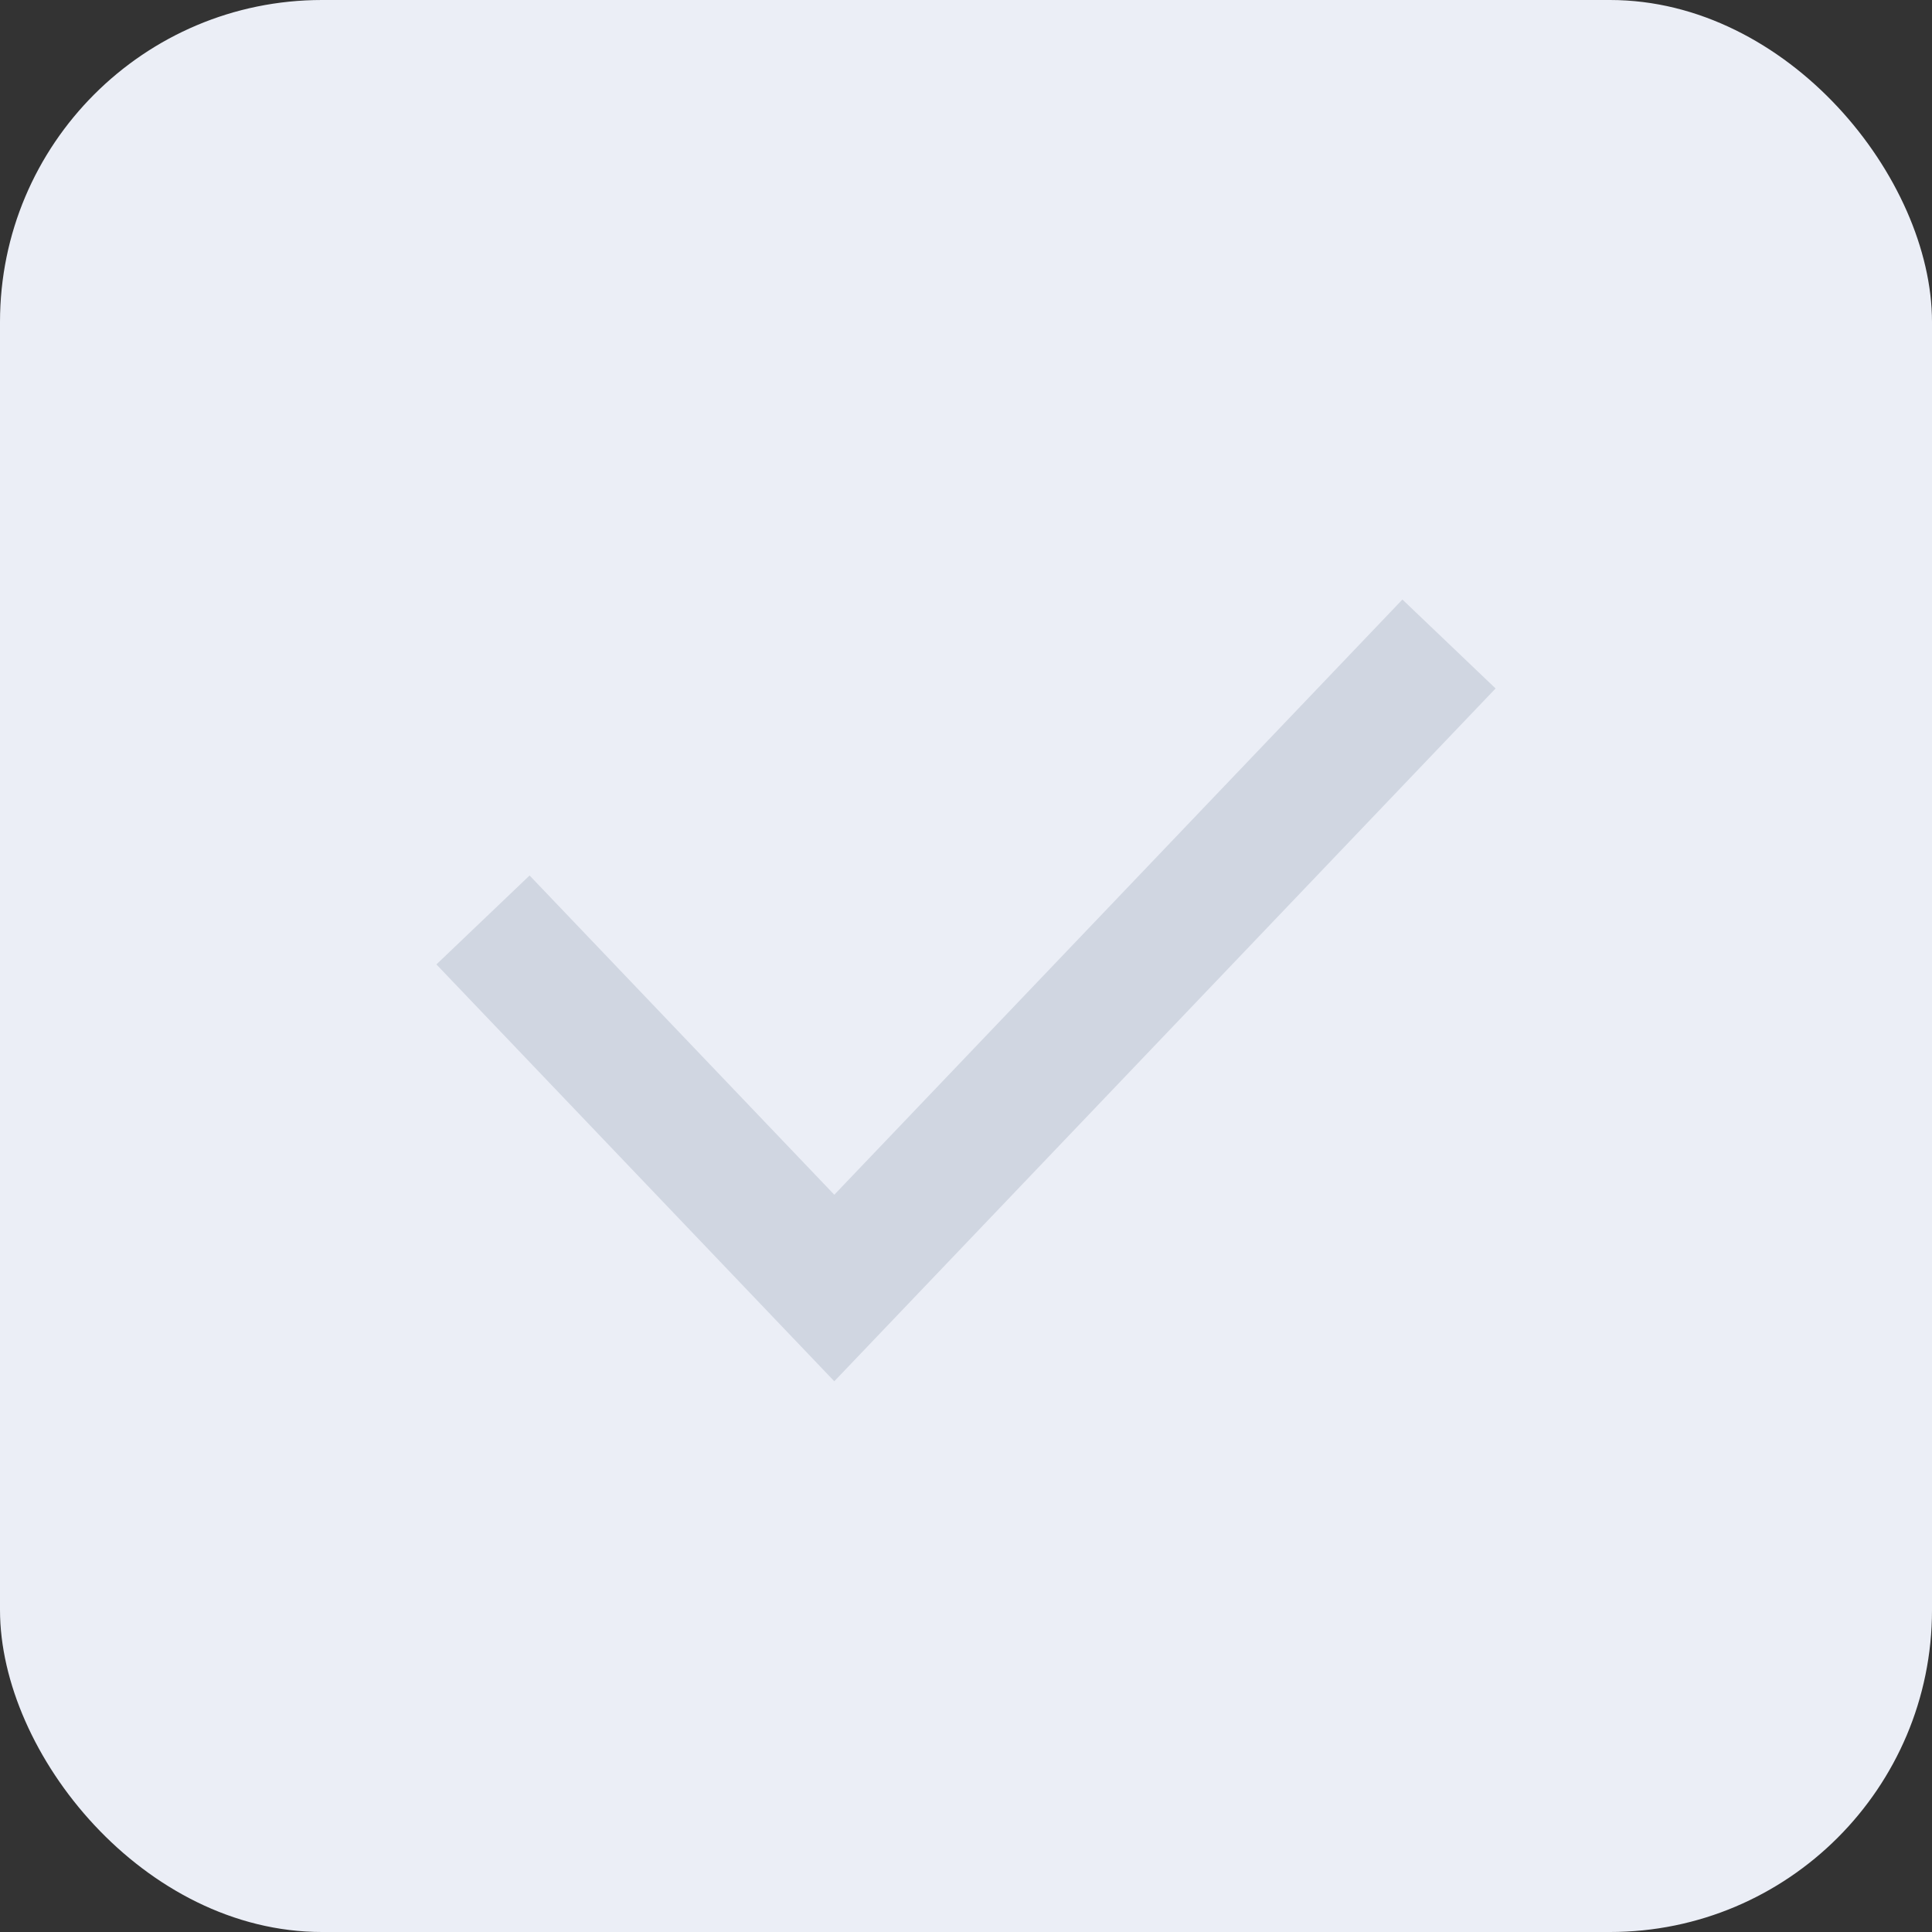 <svg width="18" height="18" viewBox="0 0 18 18" fill="none" xmlns="http://www.w3.org/2000/svg">
<rect x="0" y="0" width="18" height="18" fill="#333333" stroke="none"/>
<rect width="18" height="18" rx="3" fill="#EBEEF6"/>
<path d="M4.5 8.571L7.773 12L13.5 6" stroke="#D0D6E1" stroke-width="1.2"/>
</svg>
